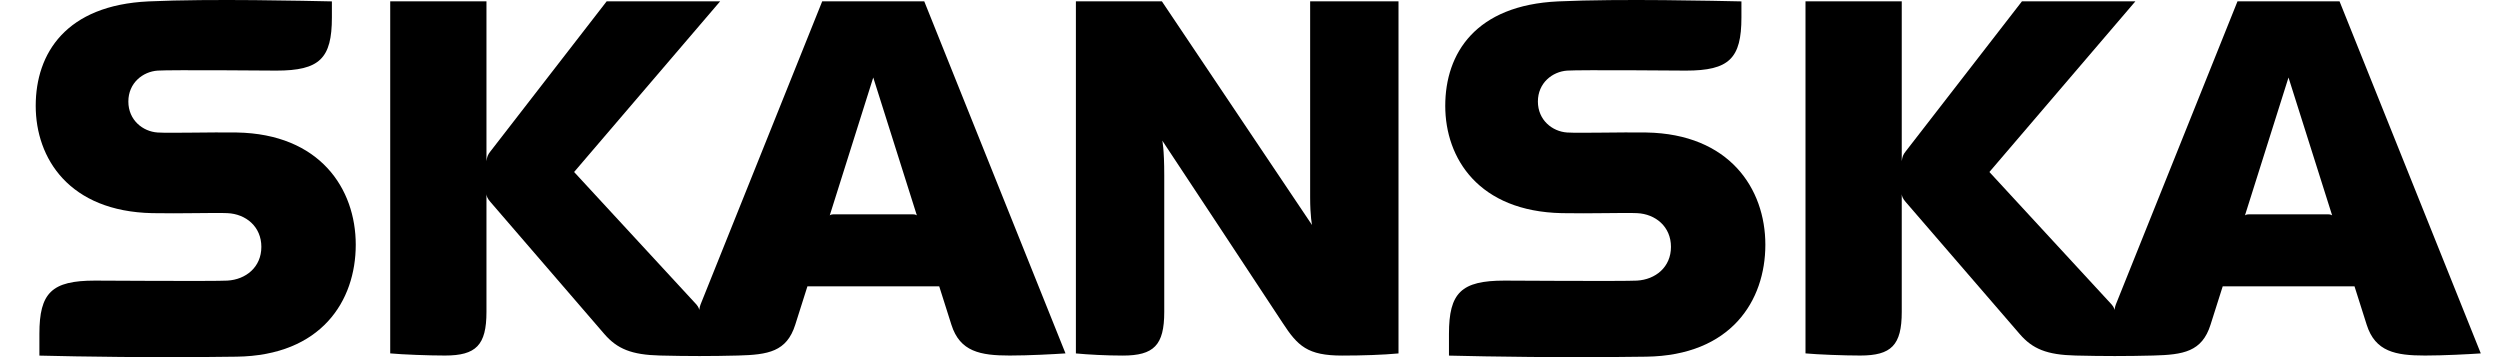 <svg xmlns="http://www.w3.org/2000/svg" viewBox="0 0 70 10"><title>SKANSKA</title>
<path d="M32.599,8.735 C32.599,9.667 32.308,9.956 31.437,9.956 C30.982,9.956 30.467,9.929 30.125,9.896 L30.125,0.038 L32.533,0.038 L36.737,6.301 C36.737,6.301 36.684,6.06 36.684,5.522 L36.684,0.038 L39.158,0.038 L39.158,9.896 C38.74,9.936 38.144,9.956 37.578,9.956 C36.611,9.956 36.336,9.689 35.912,9.038 C35.53,8.451 32.544,3.937 32.544,3.937 C32.544,3.937 32.599,4.154 32.599,4.91 L32.599,8.735 Z"></path>
<path d="M4.16,0.039 C1.85,0.145 1,1.491 1,2.963 C1,4.435 1.936,5.919 4.264,5.968 C5.026,5.984 6.025,5.952 6.368,5.968 C6.885,5.991 7.318,6.345 7.318,6.912 C7.318,7.48 6.885,7.827 6.368,7.857 C6.021,7.878 2.657,7.857 2.657,7.857 C1.446,7.857 1.103,8.198 1.103,9.347 L1.103,9.957 C2.255,9.985 4.252,10.02 6.624,9.987 C8.999,9.955 9.961,8.424 9.961,6.852 C9.961,5.281 8.956,3.75 6.631,3.71 C5.932,3.698 4.77,3.732 4.413,3.71 C3.999,3.683 3.594,3.363 3.594,2.843 C3.594,2.322 3.999,2.006 4.413,1.977 C4.77,1.952 7.739,1.977 7.739,1.977 C8.951,1.977 9.293,1.636 9.293,0.488 L9.293,0.039 C8.619,0.026 5.919,-0.042 4.16,0.039"></path>
<path d="M43.627,0.039 C41.319,0.145 40.467,1.491 40.467,2.963 C40.467,4.435 41.403,5.919 43.731,5.968 C44.495,5.984 45.492,5.952 45.837,5.968 C46.354,5.991 46.787,6.345 46.787,6.912 C46.787,7.48 46.354,7.827 45.837,7.857 C45.488,7.878 42.124,7.857 42.124,7.857 C40.913,7.857 40.571,8.198 40.571,9.347 L40.571,9.957 C41.722,9.985 43.719,10.02 46.093,9.987 C48.467,9.955 49.43,8.424 49.43,6.852 C49.43,5.281 48.423,3.75 46.099,3.71 C45.401,3.698 44.239,3.732 43.88,3.71 C43.466,3.683 43.061,3.363 43.061,2.843 C43.061,2.322 43.466,2.006 43.88,1.977 C44.239,1.952 47.207,1.977 47.207,1.977 C48.418,1.977 48.76,1.636 48.76,0.488 L48.76,0.039 C48.086,0.026 45.386,-0.042 43.627,0.039"></path>
<path d="M29.834,9.895 C29.513,9.917 28.802,9.955 28.272,9.955 C27.449,9.955 26.878,9.848 26.639,9.092 L26.298,8.017 L22.608,8.017 L22.267,9.092 C22.028,9.848 21.51,9.933 20.662,9.955 C19.916,9.974 19.263,9.974 18.487,9.955 C17.679,9.936 17.281,9.767 16.922,9.353 L13.732,5.655 C13.65,5.562 13.629,5.502 13.621,5.44 L13.621,8.734 C13.621,9.666 13.329,9.955 12.46,9.955 C12.003,9.955 11.268,9.927 10.926,9.895 L10.926,0.037 L13.621,0.037 L13.621,4.513 C13.637,4.388 13.659,4.33 13.732,4.239 L16.987,0.037 L20.164,0.037 L16.075,4.816 C16.075,4.816 19.455,8.478 19.499,8.525 C19.565,8.598 19.581,8.677 19.581,8.677 C19.581,8.677 19.587,8.6 19.617,8.522 C19.649,8.442 23.022,0.037 23.022,0.037 L25.879,0.037 L29.834,9.895 Z M25.672,6.031 L24.451,2.17 L23.233,6.031 C23.233,6.031 23.26,6.001 23.342,6.001 L25.561,6.001 C25.64,6.001 25.672,6.031 25.672,6.031 L25.672,6.031 Z"></path>
<path d="M69.462,9.895 C69.141,9.917 68.43,9.955 67.9,9.955 C67.077,9.955 66.506,9.848 66.267,9.092 L65.926,8.017 L62.236,8.017 L61.895,9.092 C61.656,9.848 61.138,9.933 60.29,9.955 C59.544,9.974 58.89,9.974 58.114,9.955 C57.307,9.936 56.909,9.767 56.552,9.353 L53.359,5.655 C53.278,5.562 53.257,5.502 53.249,5.44 L53.249,8.734 C53.249,9.666 52.957,9.955 52.086,9.955 C51.631,9.955 50.896,9.927 50.554,9.895 L50.554,0.037 L53.249,0.037 L53.249,4.513 C53.265,4.388 53.287,4.33 53.359,4.239 L56.615,0.037 L59.791,0.037 L55.703,4.816 C55.703,4.816 59.083,8.478 59.125,8.525 C59.193,8.598 59.209,8.677 59.209,8.677 C59.209,8.677 59.214,8.6 59.245,8.522 C59.277,8.442 62.65,0.037 62.65,0.037 L65.507,0.037 L69.462,9.895 Z M65.3,6.031 L64.078,2.17 L62.859,6.031 C62.859,6.031 62.888,6.001 62.97,6.001 L65.189,6.001 C65.268,6.001 65.3,6.031 65.3,6.031 L65.3,6.031 Z"></path>
</svg>